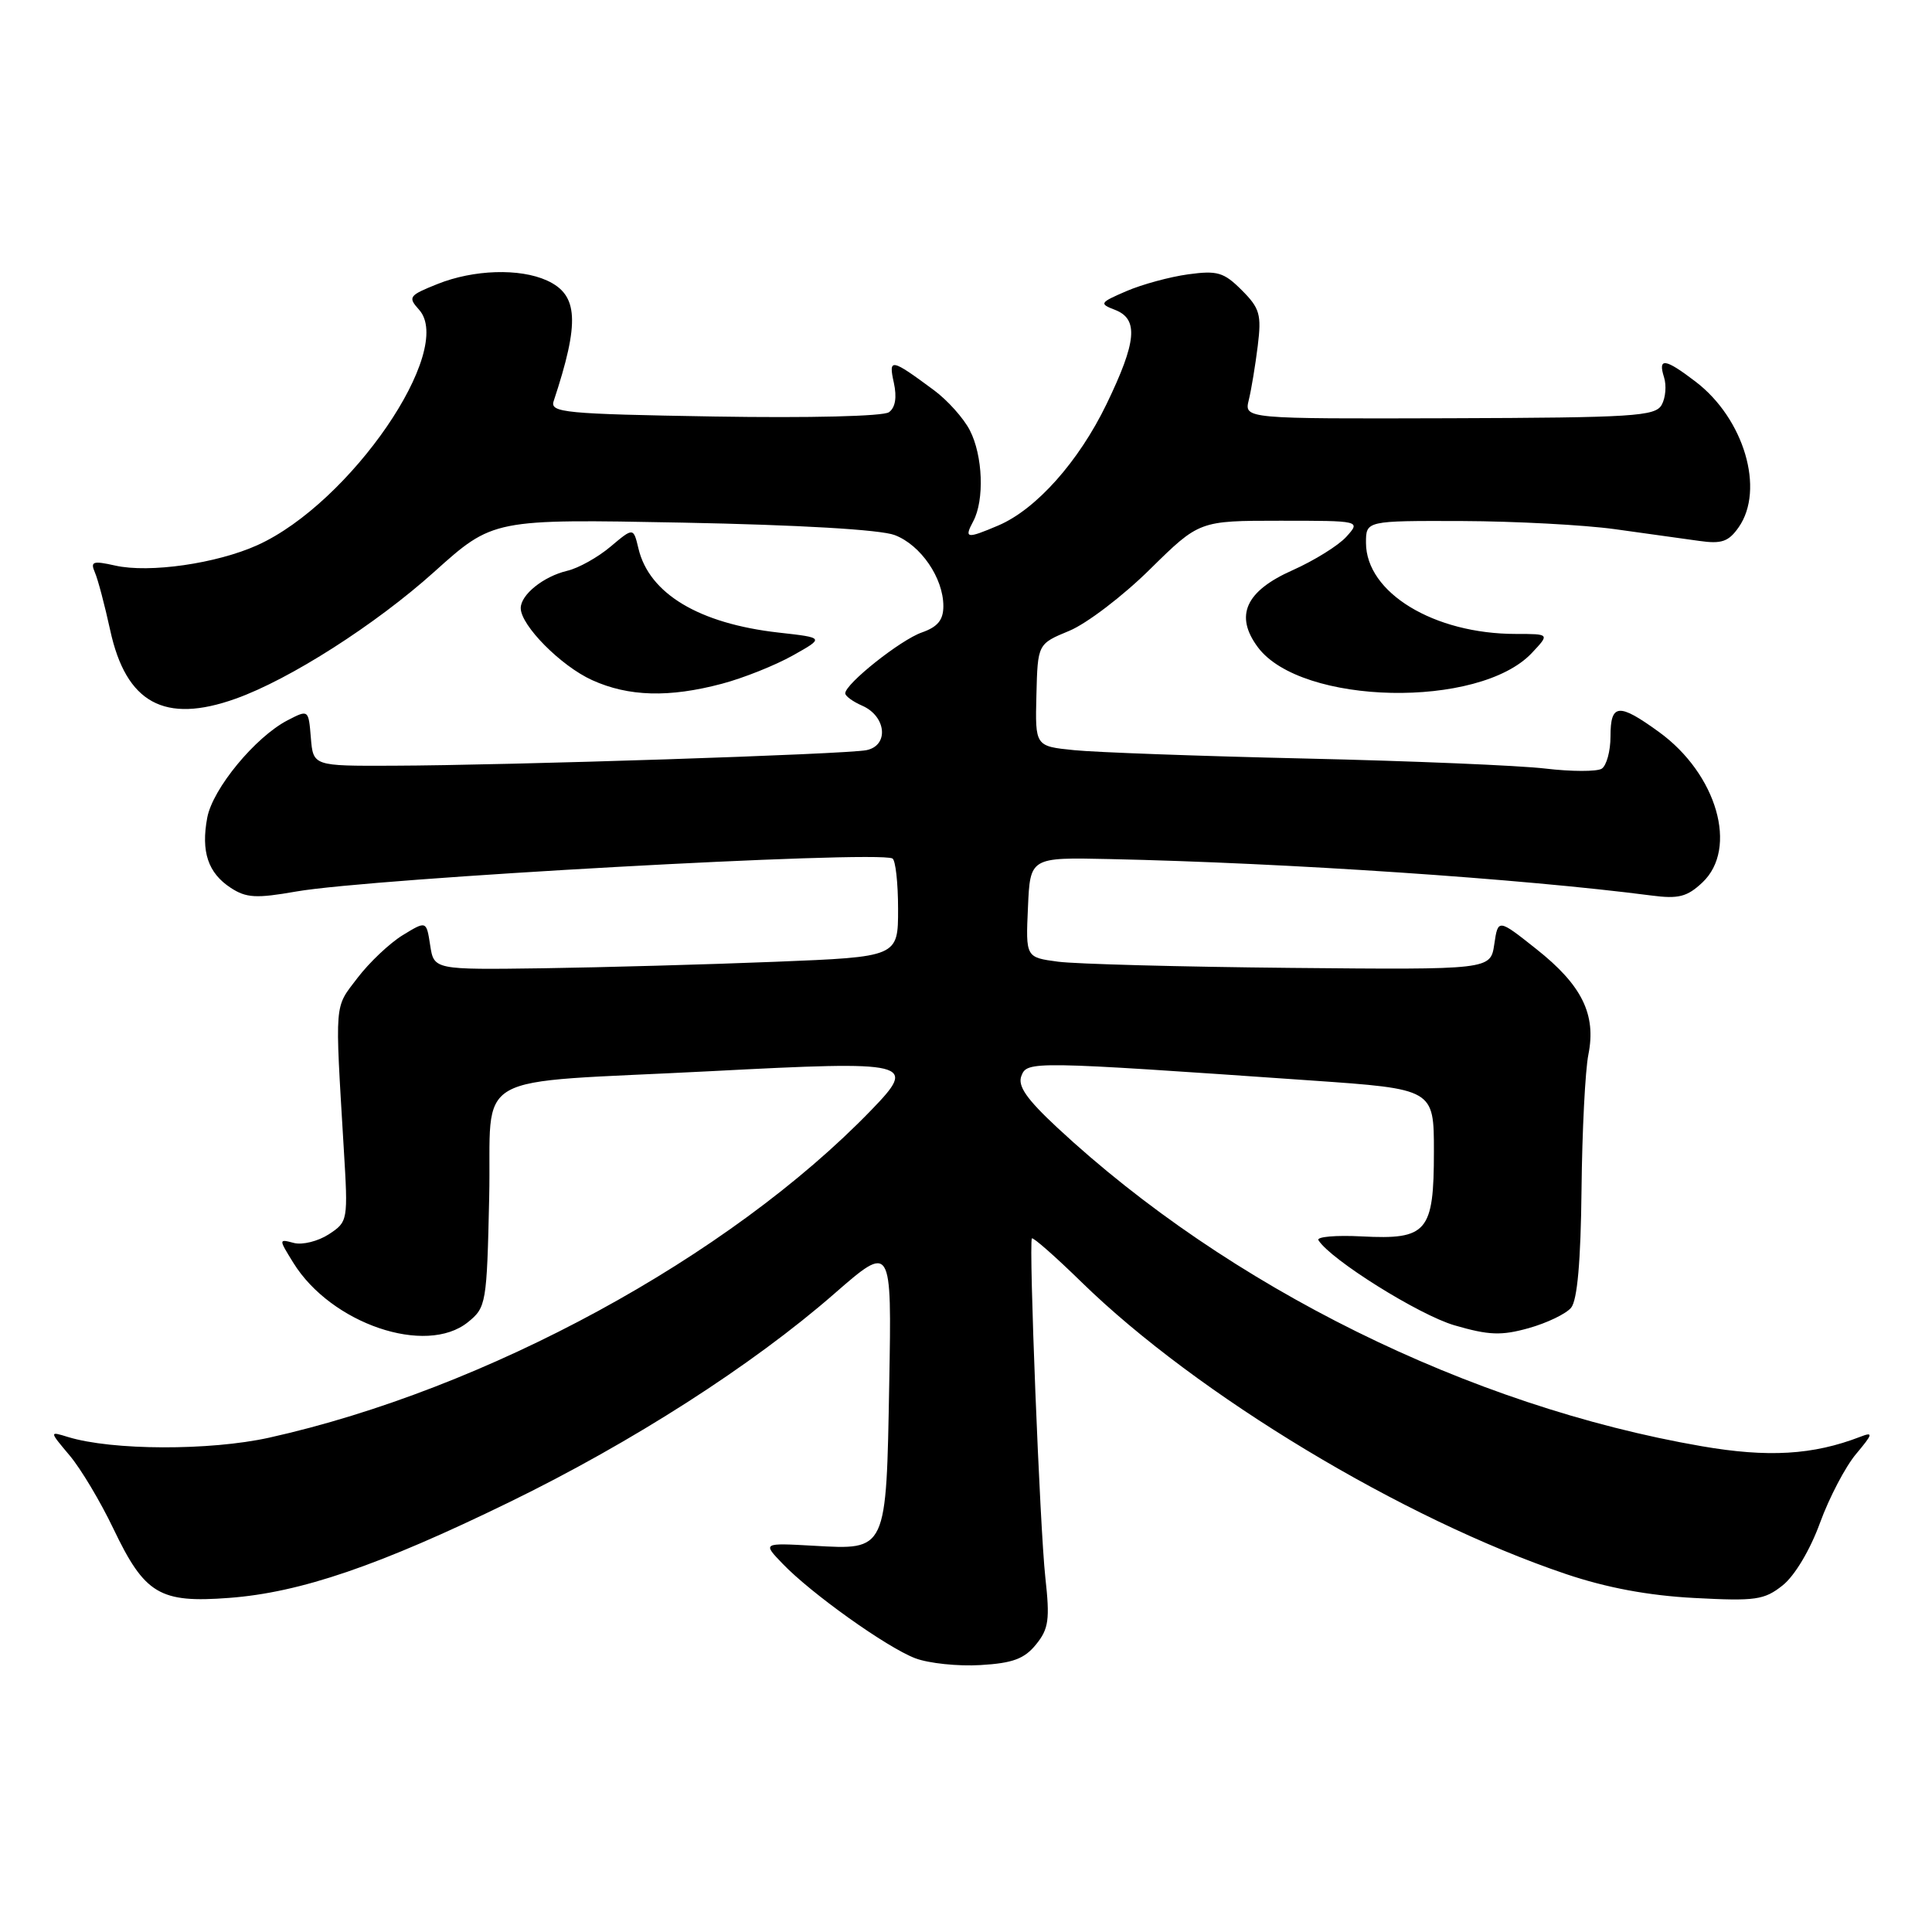 <?xml version="1.0" encoding="UTF-8" standalone="no"?>
<!DOCTYPE svg PUBLIC "-//W3C//DTD SVG 1.1//EN" "http://www.w3.org/Graphics/SVG/1.1/DTD/svg11.dtd" >
<svg xmlns="http://www.w3.org/2000/svg" xmlns:xlink="http://www.w3.org/1999/xlink" version="1.1" viewBox="0 0 256 256">
 <g >
 <path fill="currentColor"
d=" M 137.28 217.90 C 138.96 215.83 139.13 214.61 138.51 209.00 C 137.79 202.44 136.30 164.84 136.73 164.10 C 136.86 163.88 139.82 166.48 143.31 169.89 C 158.62 184.84 185.92 201.29 207.50 208.57 C 212.90 210.39 218.42 211.42 224.50 211.74 C 232.62 212.17 233.77 212.01 236.21 210.07 C 237.80 208.81 239.85 205.38 241.15 201.81 C 242.37 198.46 244.53 194.33 245.94 192.66 C 248.18 189.99 248.25 189.70 246.50 190.38 C 240.24 192.80 234.28 193.15 225.48 191.63 C 194.73 186.32 162.80 170.54 140.11 149.43 C 136.02 145.62 134.82 143.90 135.34 142.56 C 136.10 140.58 136.64 140.59 173.75 143.17 C 190.00 144.30 190.00 144.30 190.00 152.58 C 190.00 163.25 189.12 164.28 180.44 163.83 C 177.00 163.65 174.42 163.88 174.70 164.33 C 176.30 166.91 188.03 174.24 192.72 175.61 C 197.30 176.94 198.93 177.00 202.58 175.98 C 204.99 175.30 207.51 174.09 208.18 173.28 C 209.00 172.29 209.46 167.13 209.56 157.65 C 209.64 149.87 210.05 141.80 210.47 139.73 C 211.53 134.42 209.62 130.54 203.58 125.76 C 198.50 121.73 198.50 121.73 198.00 125.12 C 197.50 128.50 197.50 128.50 171.00 128.25 C 156.43 128.11 142.57 127.74 140.21 127.43 C 135.91 126.86 135.91 126.86 136.21 120.23 C 136.50 113.60 136.50 113.60 147.00 113.83 C 170.63 114.34 201.72 116.44 218.82 118.66 C 222.40 119.13 223.55 118.84 225.57 116.94 C 230.36 112.44 227.51 102.56 219.82 96.99 C 214.47 93.11 213.40 93.21 213.40 97.57 C 213.40 99.53 212.87 101.46 212.23 101.86 C 211.59 102.25 208.24 102.25 204.78 101.84 C 201.33 101.43 187.03 100.83 173.00 100.51 C 158.97 100.19 145.17 99.69 142.33 99.40 C 137.16 98.88 137.16 98.88 137.33 92.10 C 137.50 85.32 137.50 85.32 141.68 83.59 C 143.98 82.64 148.80 78.97 152.38 75.43 C 158.91 69.00 158.91 69.00 169.61 69.00 C 180.31 69.00 180.31 69.00 178.40 71.12 C 177.36 72.28 174.15 74.27 171.29 75.55 C 165.03 78.32 163.56 81.59 166.68 85.77 C 172.42 93.45 196.01 93.94 202.98 86.52 C 205.35 84.00 205.35 84.00 200.86 84.00 C 190.00 84.00 181.00 78.53 181.00 71.92 C 181.00 69.00 181.00 69.00 193.75 69.04 C 200.76 69.07 209.88 69.55 214.00 70.12 C 218.12 70.69 223.13 71.39 225.13 71.67 C 228.12 72.10 229.04 71.78 230.38 69.87 C 233.88 64.87 231.10 55.46 224.66 50.56 C 220.63 47.48 219.66 47.35 220.49 49.98 C 220.84 51.07 220.70 52.72 220.18 53.65 C 219.33 55.16 216.45 55.34 192.05 55.42 C 164.86 55.50 164.86 55.50 165.47 53.00 C 165.81 51.62 166.34 48.40 166.66 45.82 C 167.17 41.68 166.93 40.84 164.54 38.45 C 162.17 36.08 161.31 35.82 157.44 36.35 C 155.02 36.68 151.34 37.68 149.27 38.57 C 145.70 40.11 145.62 40.24 147.75 41.06 C 150.89 42.28 150.62 45.27 146.63 53.53 C 142.94 61.16 137.30 67.49 132.28 69.63 C 128.07 71.42 127.73 71.37 128.96 69.07 C 130.46 66.27 130.24 60.36 128.50 57.00 C 127.68 55.41 125.54 53.02 123.75 51.70 C 118.05 47.48 117.71 47.42 118.44 50.72 C 118.86 52.65 118.64 54.01 117.79 54.62 C 117.05 55.16 107.28 55.40 94.66 55.19 C 74.83 54.86 72.86 54.67 73.36 53.16 C 76.84 42.65 76.64 39.07 72.48 37.17 C 68.86 35.52 62.75 35.72 57.98 37.63 C 54.18 39.15 54.02 39.36 55.52 41.03 C 60.35 46.36 46.43 66.66 34.12 72.23 C 28.70 74.68 19.78 75.96 15.26 74.94 C 12.31 74.28 11.95 74.40 12.57 75.84 C 12.97 76.75 13.88 80.20 14.60 83.50 C 16.70 93.16 21.80 95.95 31.23 92.58 C 38.39 90.03 49.79 82.74 57.53 75.78 C 65.33 68.77 65.33 68.77 90.42 69.25 C 105.85 69.55 116.67 70.18 118.55 70.90 C 122.00 72.21 125.00 76.58 125.00 80.31 C 125.00 82.15 124.26 83.06 122.16 83.80 C 119.33 84.78 112.00 90.61 112.00 91.87 C 112.00 92.23 113.01 92.97 114.25 93.51 C 117.44 94.91 117.82 98.79 114.81 99.40 C 112.15 99.95 67.58 101.41 52.00 101.46 C 41.50 101.50 41.50 101.50 41.19 97.76 C 40.88 94.01 40.88 94.01 38.11 95.44 C 33.84 97.65 28.18 104.50 27.46 108.35 C 26.62 112.85 27.56 115.67 30.57 117.64 C 32.63 118.99 33.95 119.06 39.25 118.13 C 49.25 116.37 116.04 112.67 118.25 113.75 C 118.66 113.95 119.00 116.97 119.00 120.45 C 119.00 126.79 119.00 126.79 102.75 127.44 C 93.81 127.80 79.97 128.18 72.00 128.30 C 57.50 128.50 57.50 128.50 57.00 125.25 C 56.50 122.00 56.50 122.00 53.37 123.91 C 51.64 124.97 48.94 127.52 47.37 129.58 C 44.27 133.65 44.37 132.39 45.55 152.18 C 46.13 161.76 46.11 161.88 43.57 163.55 C 42.15 164.47 40.08 164.99 38.95 164.70 C 36.91 164.16 36.91 164.16 38.87 167.33 C 43.87 175.41 56.45 179.69 62.01 175.19 C 64.42 173.24 64.51 172.74 64.82 158.69 C 65.20 141.54 61.51 143.64 94.32 141.93 C 120.82 140.55 121.59 140.74 115.45 147.09 C 96.59 166.60 64.39 184.11 35.66 190.50 C 27.81 192.24 14.84 192.20 9.01 190.41 C 6.52 189.64 6.52 189.64 9.23 192.86 C 10.72 194.63 13.32 198.99 15.02 202.55 C 19.18 211.25 21.15 212.43 30.36 211.73 C 39.82 211.02 50.23 207.46 67.50 199.04 C 83.75 191.12 99.68 180.91 110.52 171.45 C 118.16 164.79 118.16 164.79 117.83 183.24 C 117.43 205.64 117.55 205.37 107.82 204.82 C 101.04 204.44 101.04 204.44 103.69 207.19 C 107.47 211.14 117.50 218.29 121.28 219.73 C 123.05 220.40 126.94 220.81 129.92 220.63 C 134.20 220.38 135.74 219.80 137.28 217.90 Z  M 95.66 90.60 C 98.50 89.85 102.72 88.16 105.04 86.86 C 109.25 84.50 109.25 84.50 103.17 83.82 C 92.63 82.63 86.02 78.67 84.60 72.69 C 83.93 69.88 83.93 69.88 80.89 72.44 C 79.22 73.85 76.64 75.29 75.17 75.63 C 72.01 76.38 69.00 78.80 69.00 80.58 C 69.00 82.87 74.33 88.25 78.46 90.12 C 83.29 92.31 88.66 92.46 95.66 90.60 Z "/>
</g>
</svg>